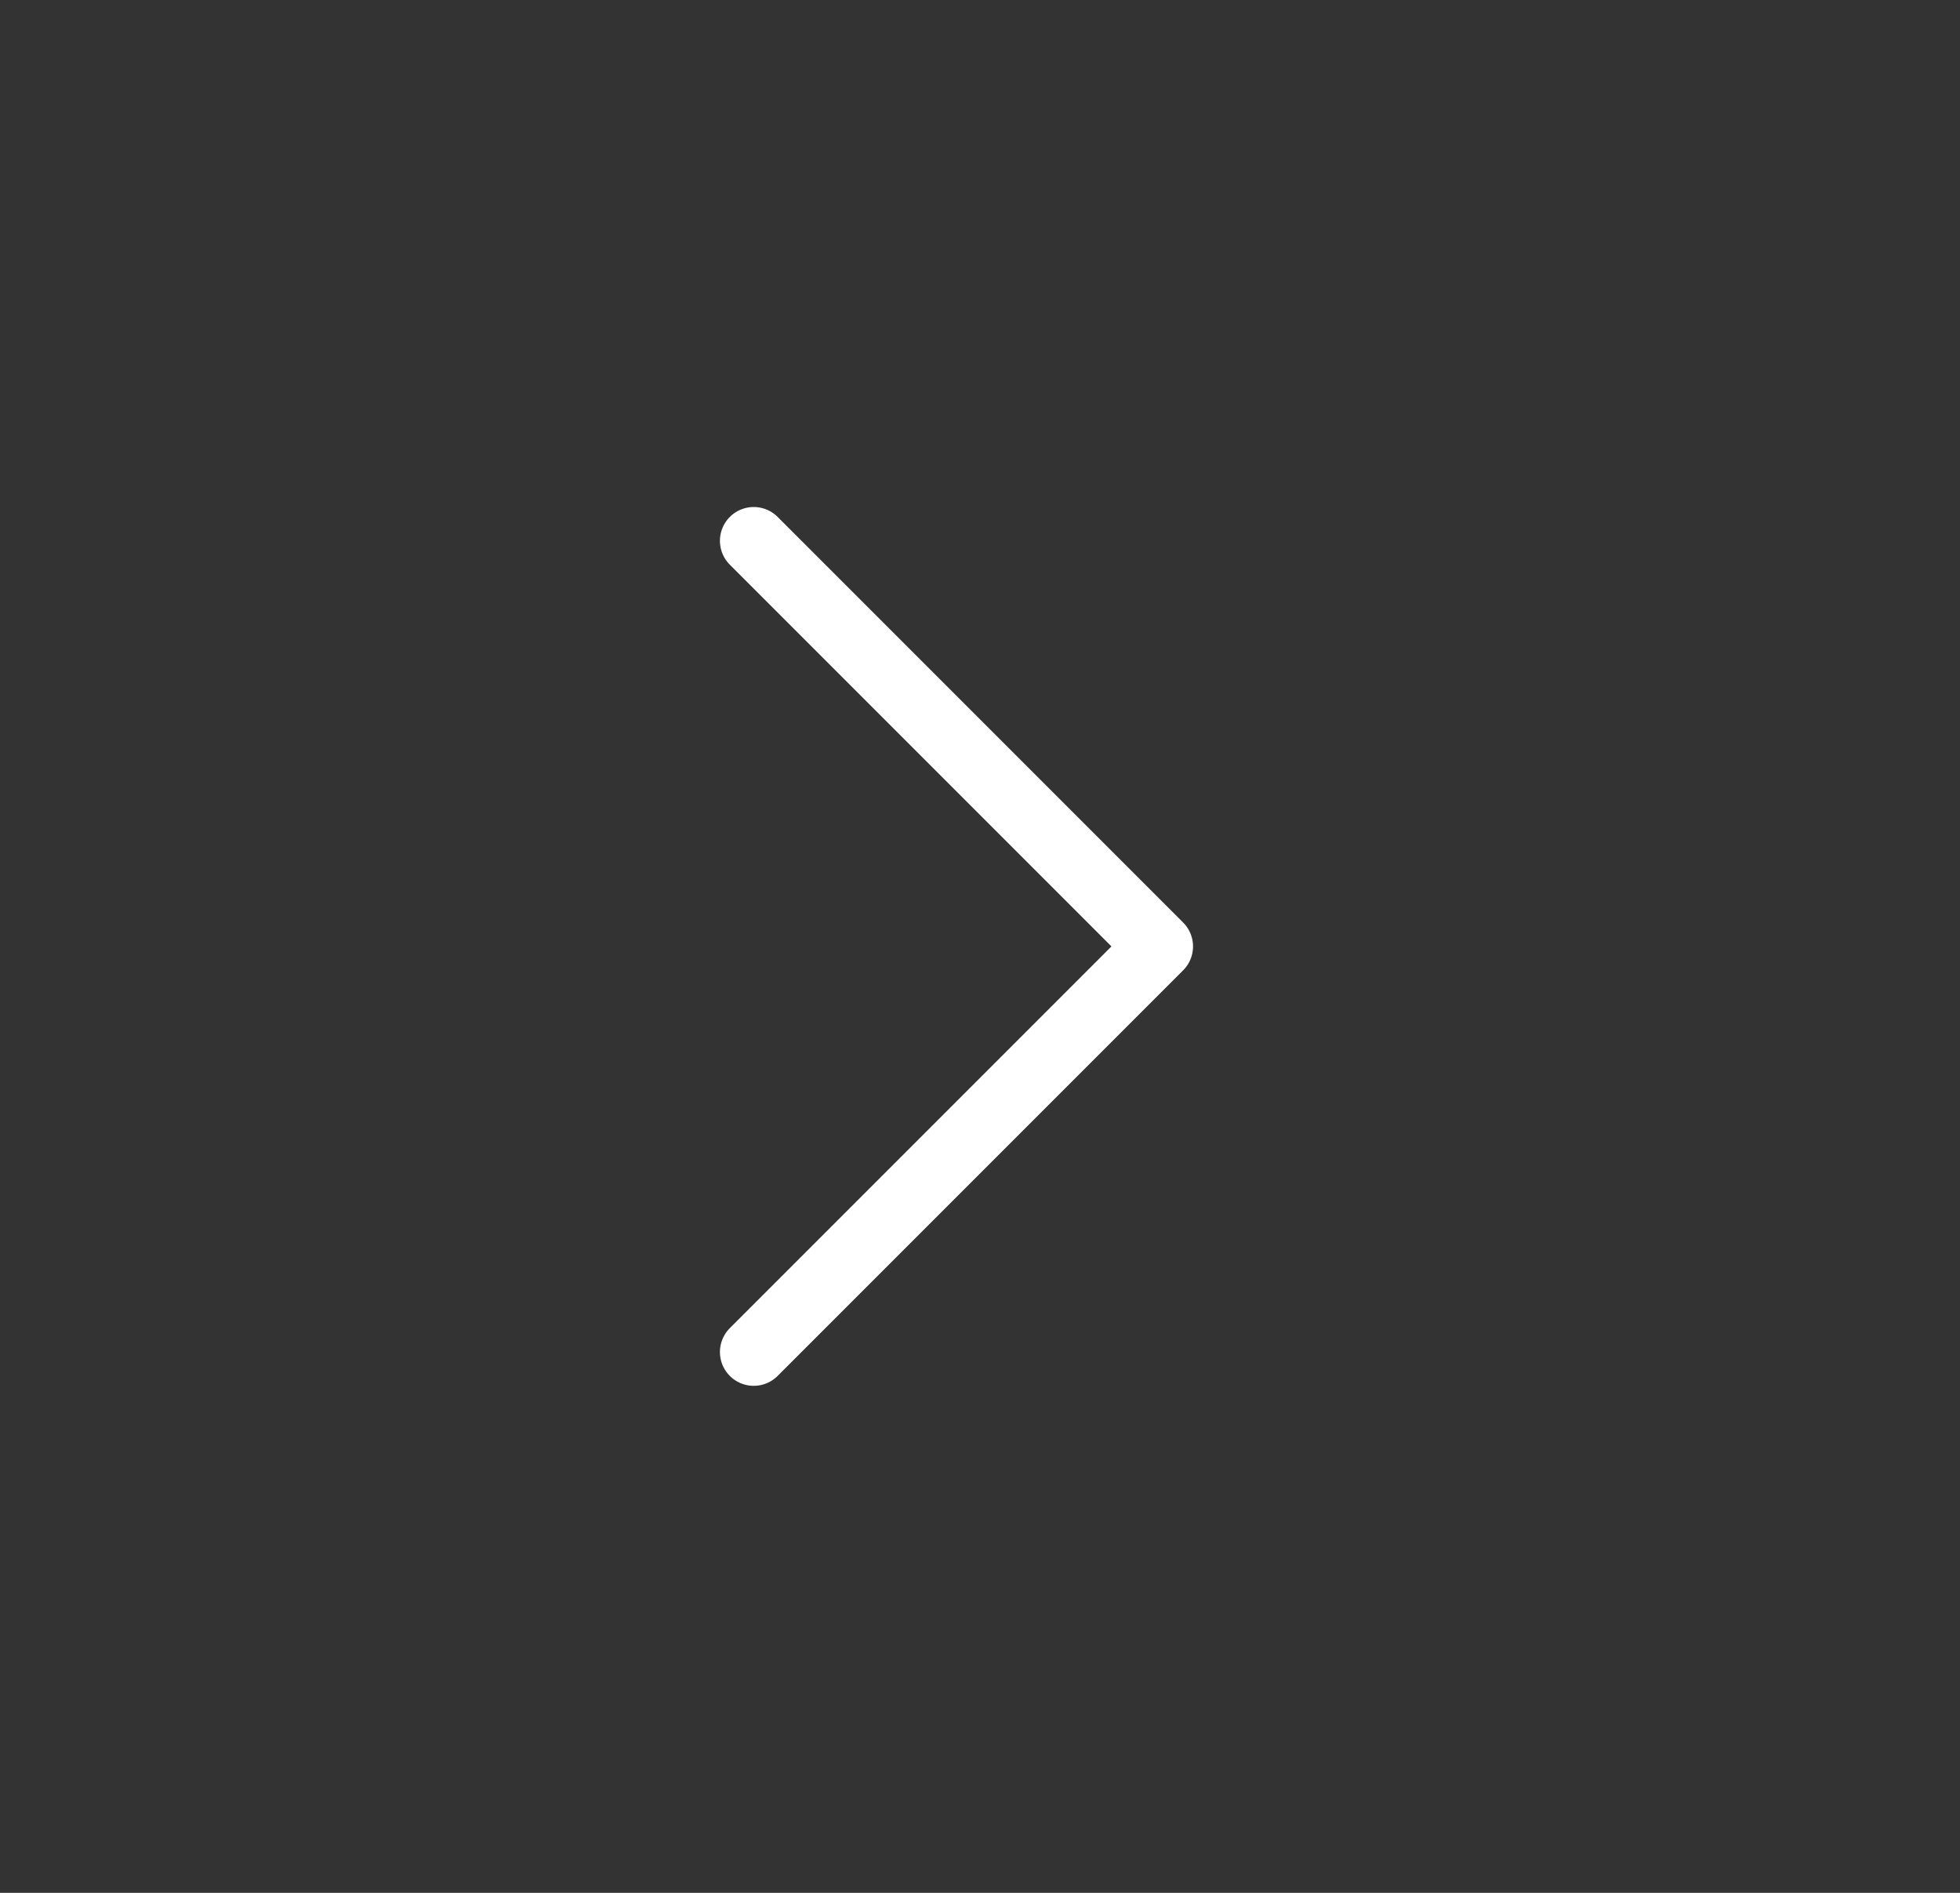 <svg width="29" height="28" viewBox="0 0 29 28" fill="none" xmlns="http://www.w3.org/2000/svg">
<rect x="0" y="0" width="29" height="28" fill="#333333" stroke="none"/>
<path d="M11.152 20L17.152 14L11.152 8" stroke="white" stroke-linecap="round" stroke-linejoin="round"/>
</svg>
